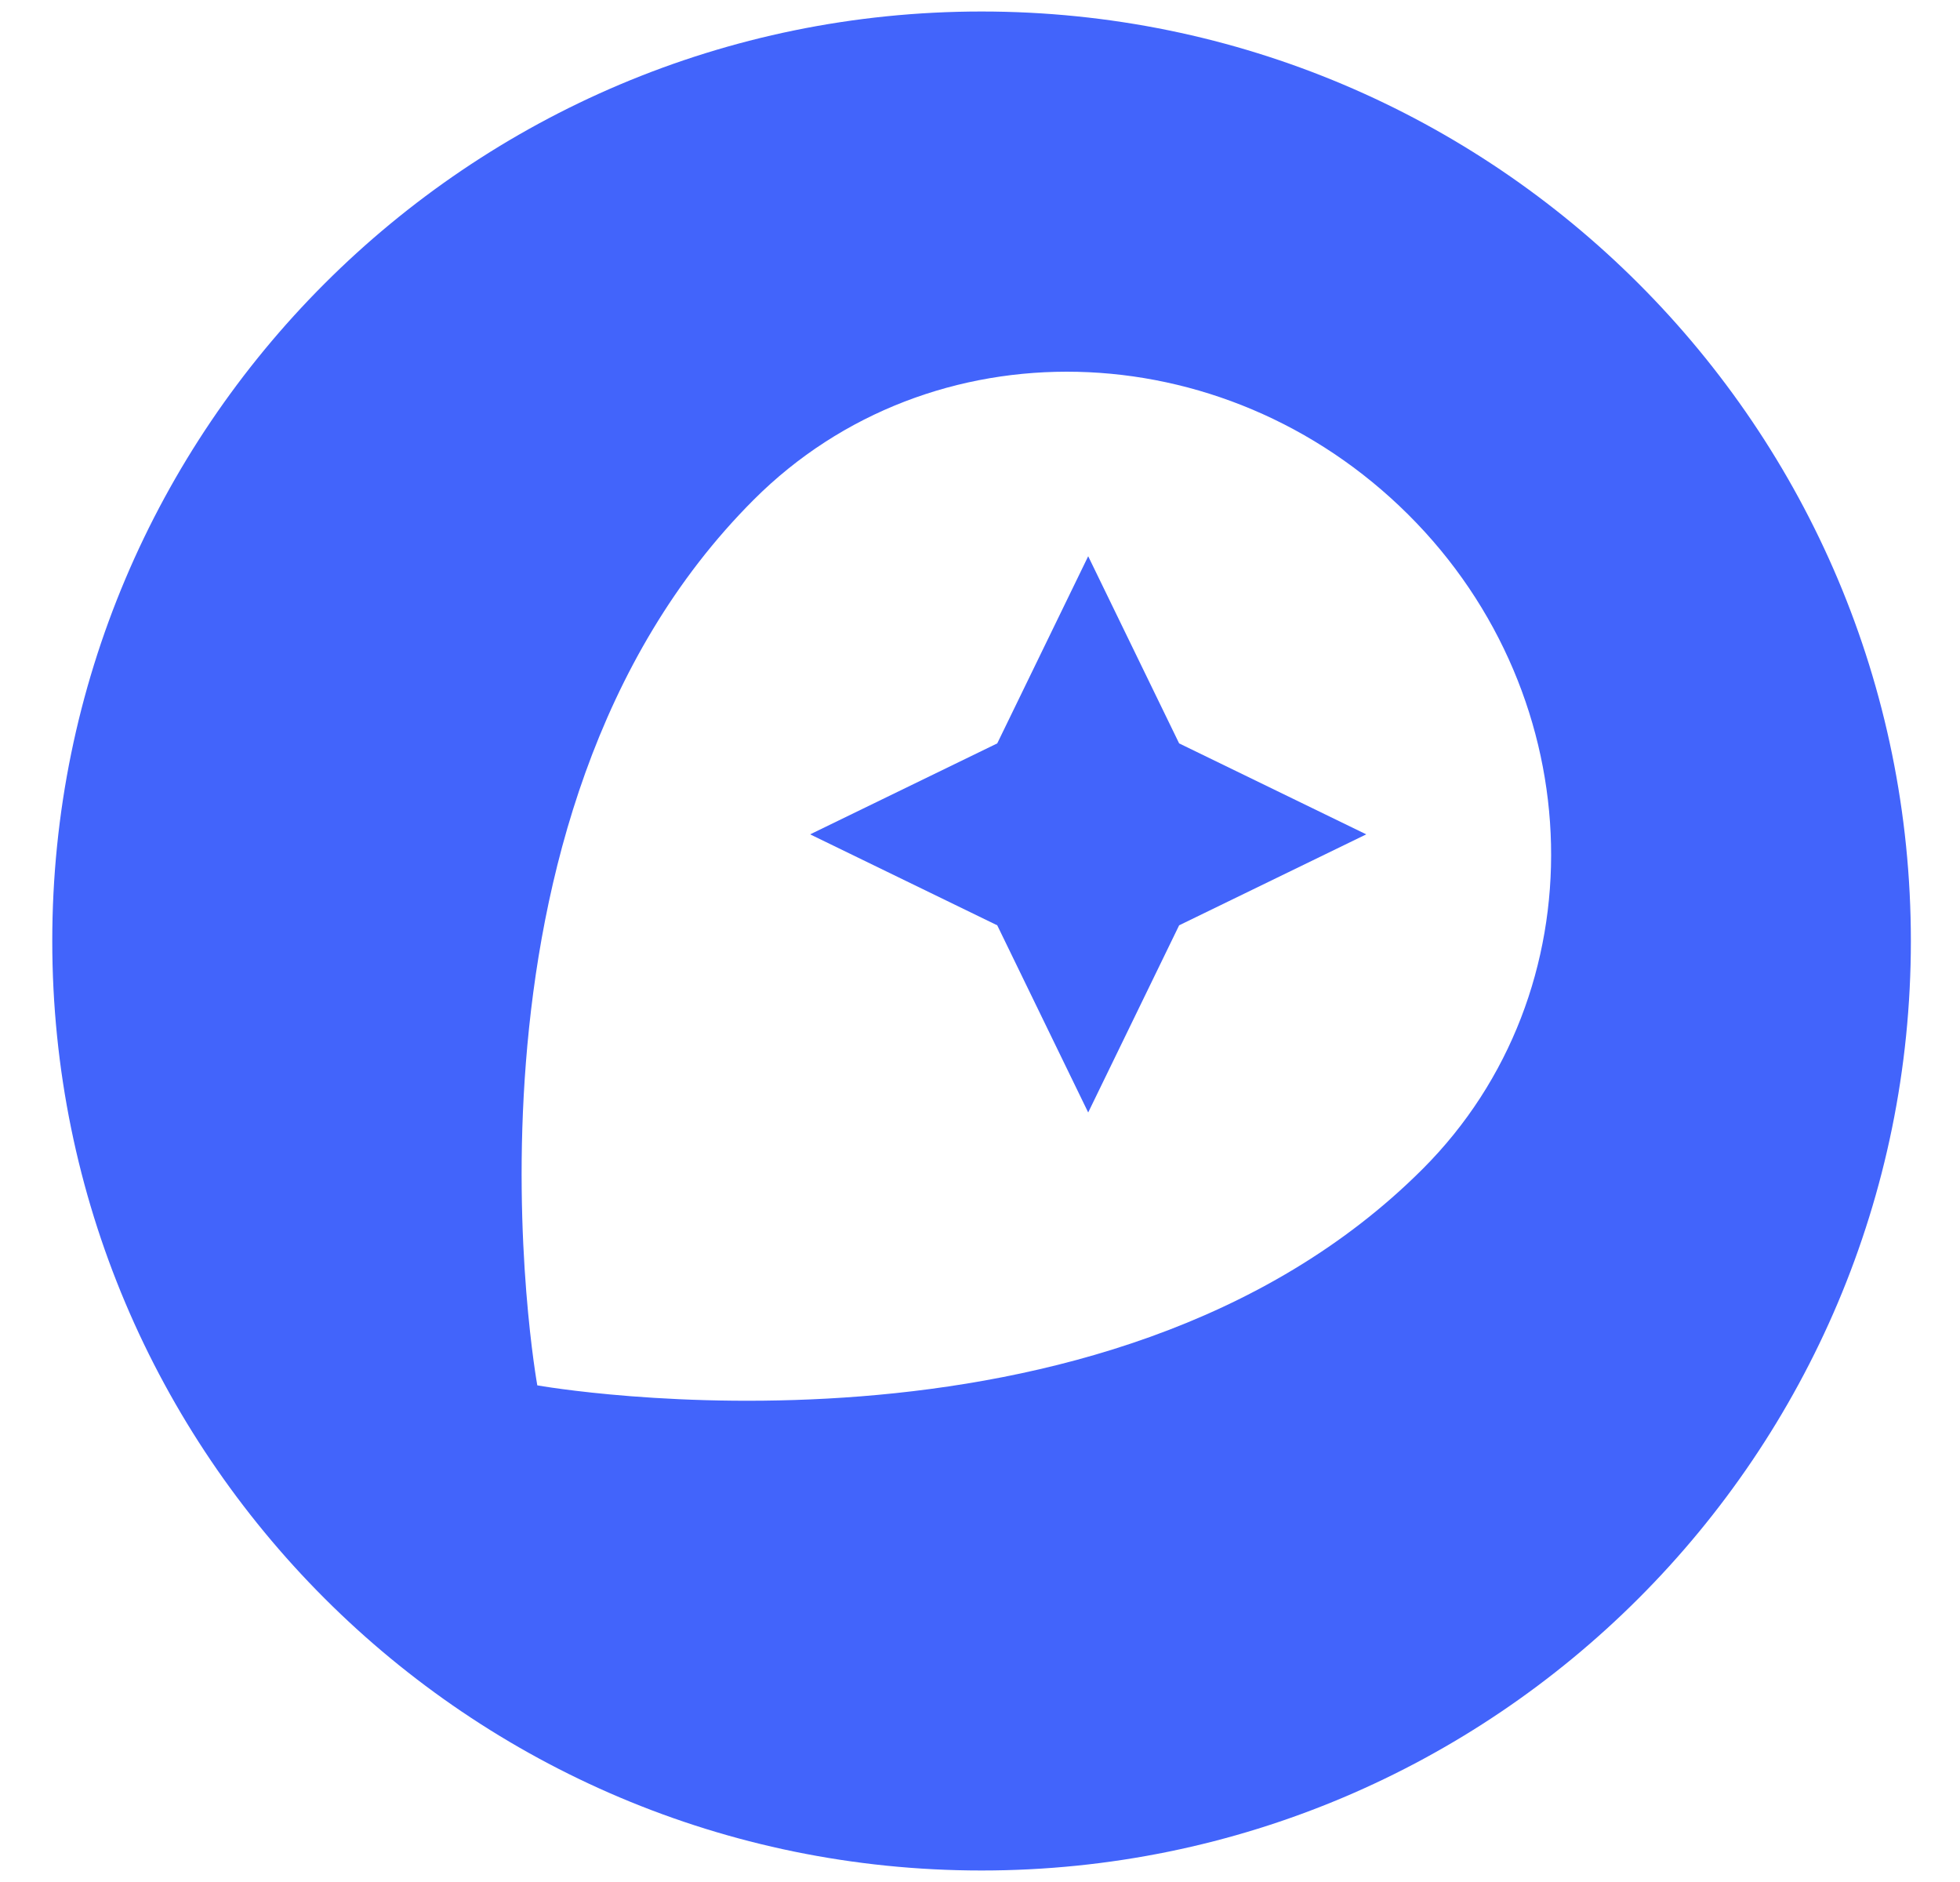 <?xml version="1.0" encoding="utf-8"?>
<svg version="1.1" id="new" xmlns="http://www.w3.org/2000/svg" xmlns:xlink="http://www.w3.org/1999/xlink" x="0px" y="0px"
	 viewBox="0 0 187.5 180" style="enable-background:new 0 0 180 180;" xml:space="preserve">
<style type="text/css">
	.st0{fill:#4264FB;}
</style>
<title>Mapbox_Logo_08</title>
<g>
	<g>
		<path class="st0" d="M93.9,1.1C44.8,1.1,5,40.9,5,90s39.8,88.9,88.9,88.9s88.9-39.8,88.9-88.9C182.8,40.9,143,1.1,93.9,1.1z
			 M136.1,111.8c-30.4,30.4-84.7,20.7-84.7,20.7s-9.8-54.2,20.7-84.7C89,30.9,117,31.6,134.7,49.2S153,94.9,136.1,111.8L136.1,111.8
			z"/>
		<polygon class="st0" points="104.1,53.2 95.4,71.1 77.5,79.8 95.4,88.5 104.1,106.4 112.8,88.5 130.7,79.8 112.8,71.1 		"/>
	</g>
</g>
</svg>